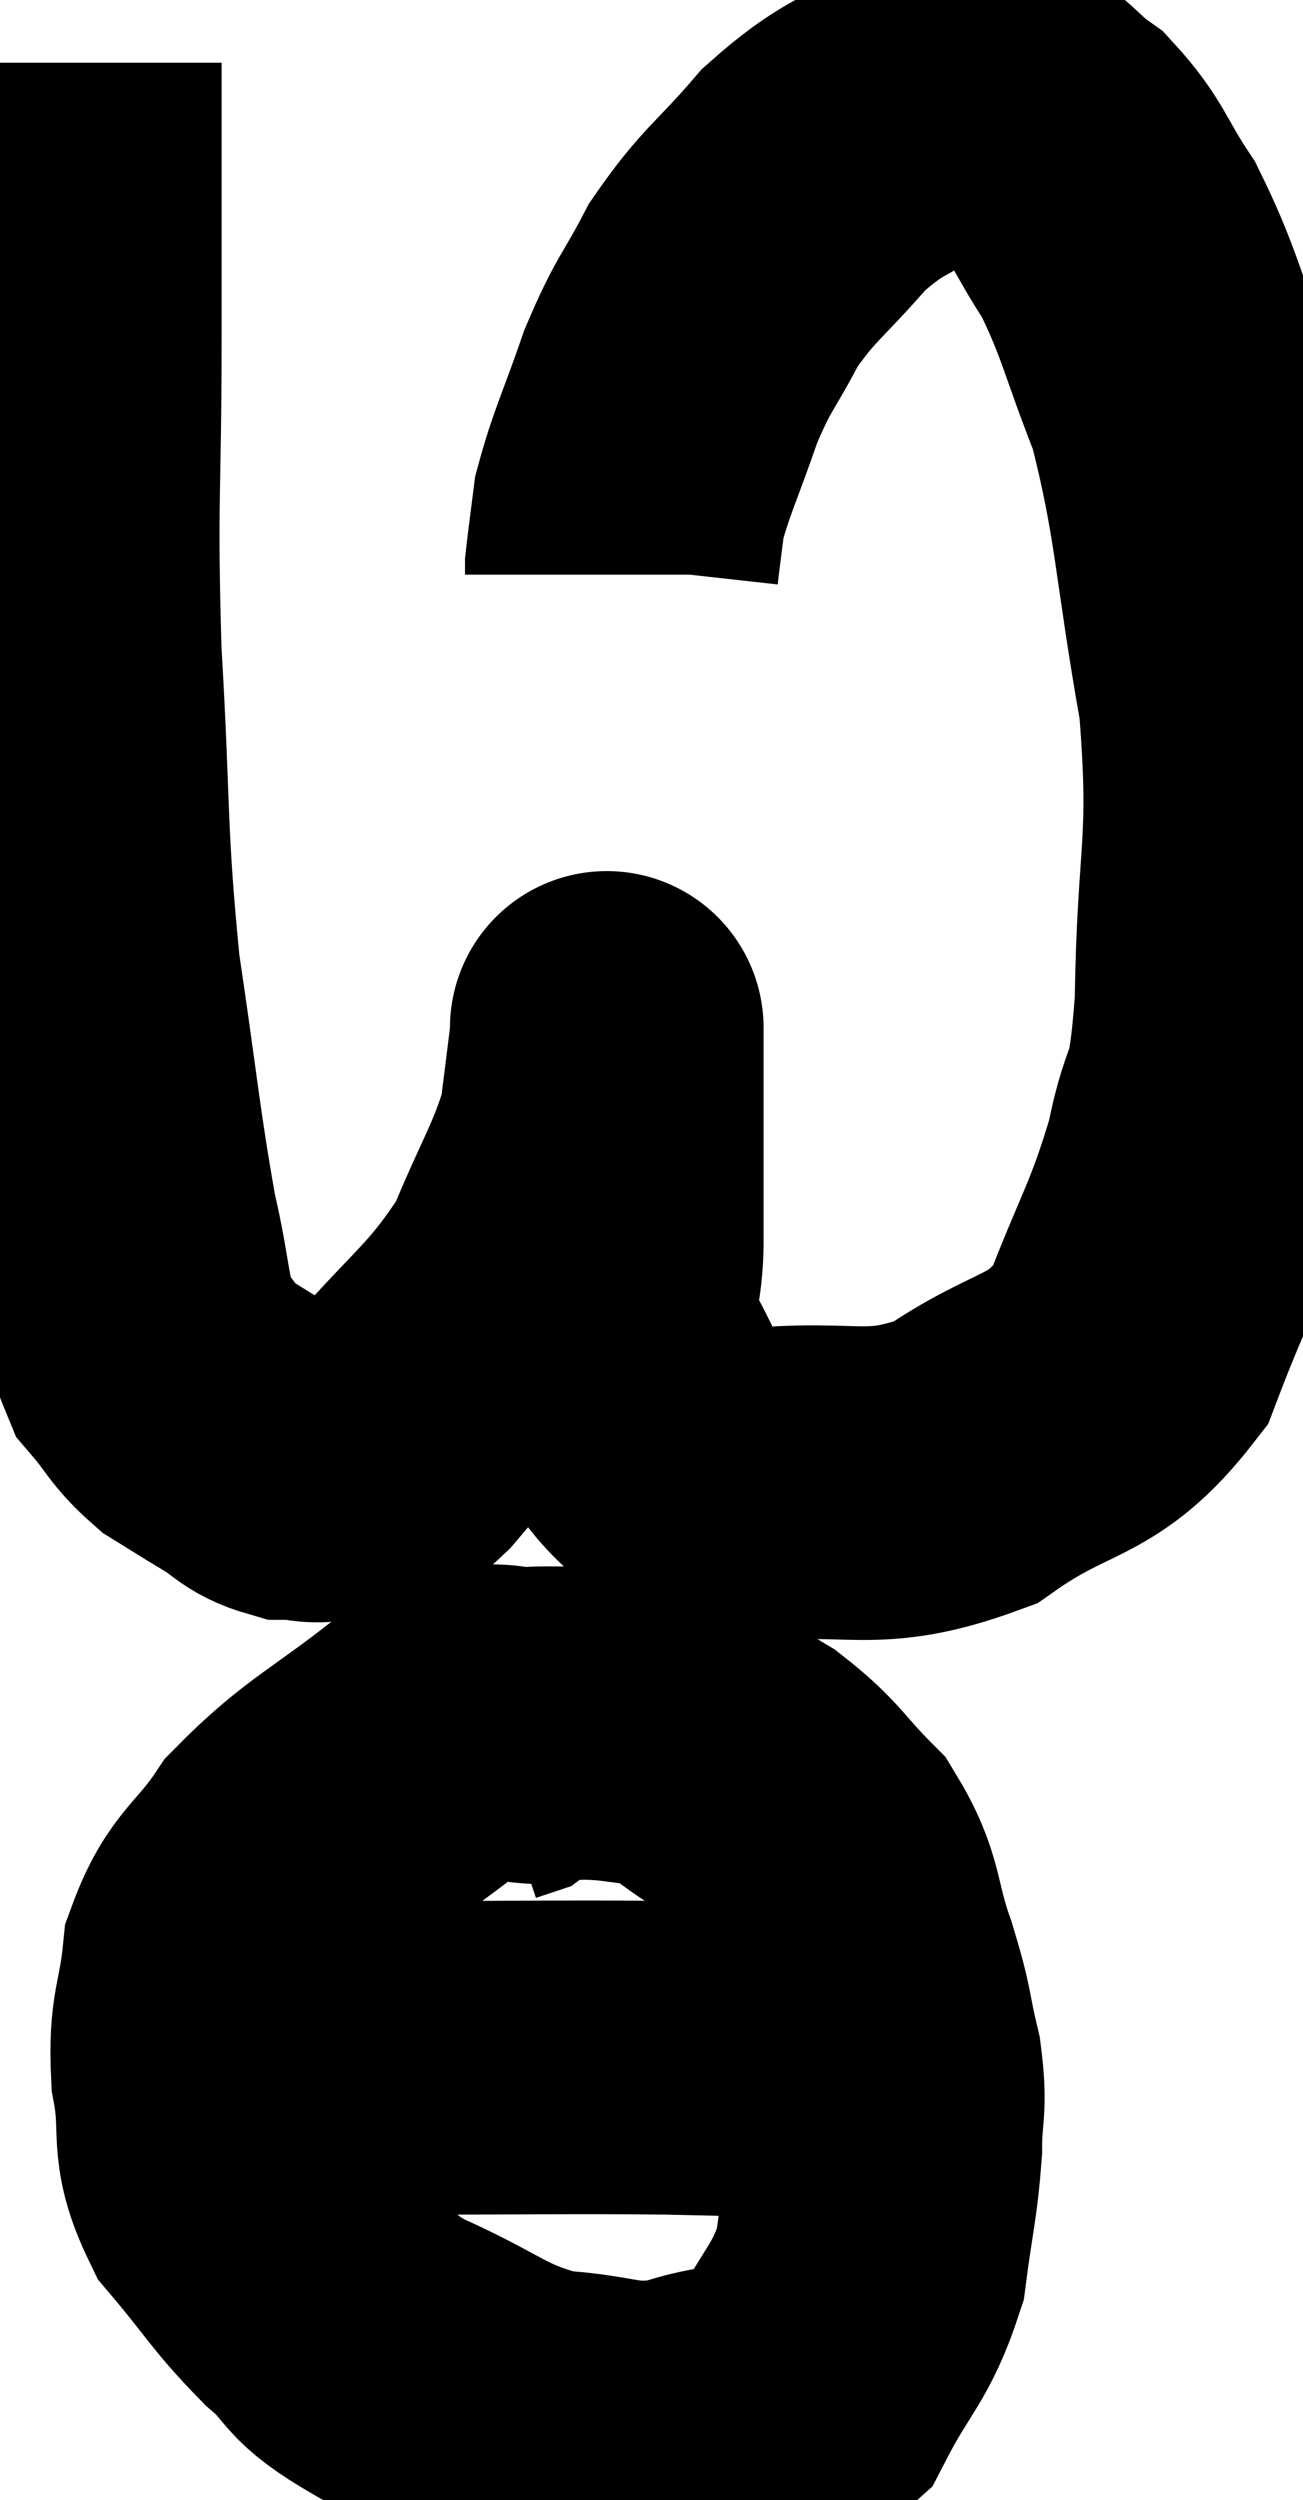 <svg xmlns="http://www.w3.org/2000/svg" viewBox="13.067 3.56 20.772 39.853" width="20.772" height="39.853"><path d="M 14.1 4.56 C 14.1 6.75, 14.1 6.585, 14.1 8.94 C 14.1 11.46, 14.025 11.445, 14.1 13.98 C 14.25 16.53, 14.175 16.8, 14.4 19.08 C 14.7 21.09, 14.73 21.585, 15 23.1 C 15.24 24.12, 15.18 24.42, 15.48 25.14 C 15.84 25.56, 15.825 25.65, 16.2 25.98 C 16.59 26.22, 16.605 26.235, 16.98 26.46 C 17.34 26.67, 17.34 26.775, 17.7 26.88 C 18.06 26.88, 18 26.97, 18.42 26.88 C 18.9 26.7, 18.585 27.27, 19.38 26.52 C 20.49 25.2, 20.805 25.125, 21.6 23.88 C 22.08 22.71, 22.275 22.485, 22.56 21.54 C 22.65 20.82, 22.695 20.46, 22.74 20.1 C 22.74 20.1, 22.74 20.04, 22.74 20.1 C 22.74 20.22, 22.74 19.53, 22.74 20.34 C 22.74 21.84, 22.74 22.155, 22.74 23.34 C 22.74 24.21, 22.485 24.24, 22.74 25.08 C 23.25 25.89, 23.19 26.16, 23.76 26.7 C 24.39 26.97, 23.85 27.195, 25.02 27.24 C 26.73 27.06, 26.925 27.435, 28.44 26.88 C 29.76 25.95, 30.135 26.235, 31.08 25.02 C 31.65 23.52, 31.815 23.385, 32.22 22.02 C 32.46 20.79, 32.565 21.39, 32.7 19.56 C 32.73 17.13, 32.955 17.1, 32.76 14.7 C 32.34 12.33, 32.385 11.79, 31.92 9.96 C 31.41 8.67, 31.395 8.385, 30.9 7.38 C 30.42 6.66, 30.435 6.48, 29.94 5.94 C 29.43 5.58, 29.445 5.4, 28.92 5.22 C 28.38 5.22, 28.56 4.92, 27.84 5.22 C 26.94 5.82, 26.85 5.7, 26.04 6.42 C 25.32 7.26, 25.17 7.275, 24.6 8.1 C 24.18 8.91, 24.135 8.835, 23.76 9.72 C 23.43 10.68, 23.295 10.92, 23.1 11.64 C 23.04 12.12, 23.01 12.33, 22.98 12.6 L 22.98 12.72" fill="none" stroke="black" stroke-width="5"></path><path d="M 22.02 31.08 C 21.03 31.17, 21.135 30.735, 20.04 31.26 C 18.84 32.22, 18.51 32.295, 17.64 33.18 C 17.1 33.99, 16.875 33.945, 16.56 34.8 C 16.47 35.7, 16.335 35.67, 16.38 36.6 C 16.56 37.56, 16.32 37.65, 16.74 38.52 C 17.4 39.3, 17.415 39.42, 18.06 40.08 C 18.69 40.62, 18.39 40.62, 19.32 41.16 C 20.55 41.7, 20.625 41.94, 21.78 42.24 C 22.86 42.3, 22.905 42.51, 23.94 42.36 C 24.93 42, 25.17 42.315, 25.92 41.64 C 26.43 40.65, 26.625 40.62, 26.94 39.66 C 27.06 38.73, 27.12 38.595, 27.18 37.8 C 27.18 37.14, 27.27 37.185, 27.18 36.48 C 27 35.73, 27.075 35.82, 26.82 34.98 C 26.49 34.05, 26.625 33.885, 26.16 33.12 C 25.56 32.52, 25.59 32.415, 24.96 31.92 C 24.3 31.53, 24.285 31.365, 23.64 31.14 C 23.01 31.08, 22.965 31.035, 22.38 31.02 C 21.84 31.05, 21.645 30.99, 21.3 31.08 C 21.15 31.23, 21.12 31.29, 21 31.38 L 20.82 31.44" fill="none" stroke="black" stroke-width="5"></path><path d="M 16.8 36.36 C 18.33 36.36, 18.135 36.36, 19.86 36.36 C 21.78 36.36, 22.065 36.345, 23.7 36.36 C 25.05 36.39, 25.62 36.405, 26.4 36.42 C 26.61 36.42, 26.715 36.42, 26.82 36.42 C 26.82 36.42, 26.82 36.42, 26.82 36.42 C 26.82 36.42, 26.82 36.42, 26.82 36.42 L 26.82 36.42" fill="none" stroke="black" stroke-width="5"></path></svg>